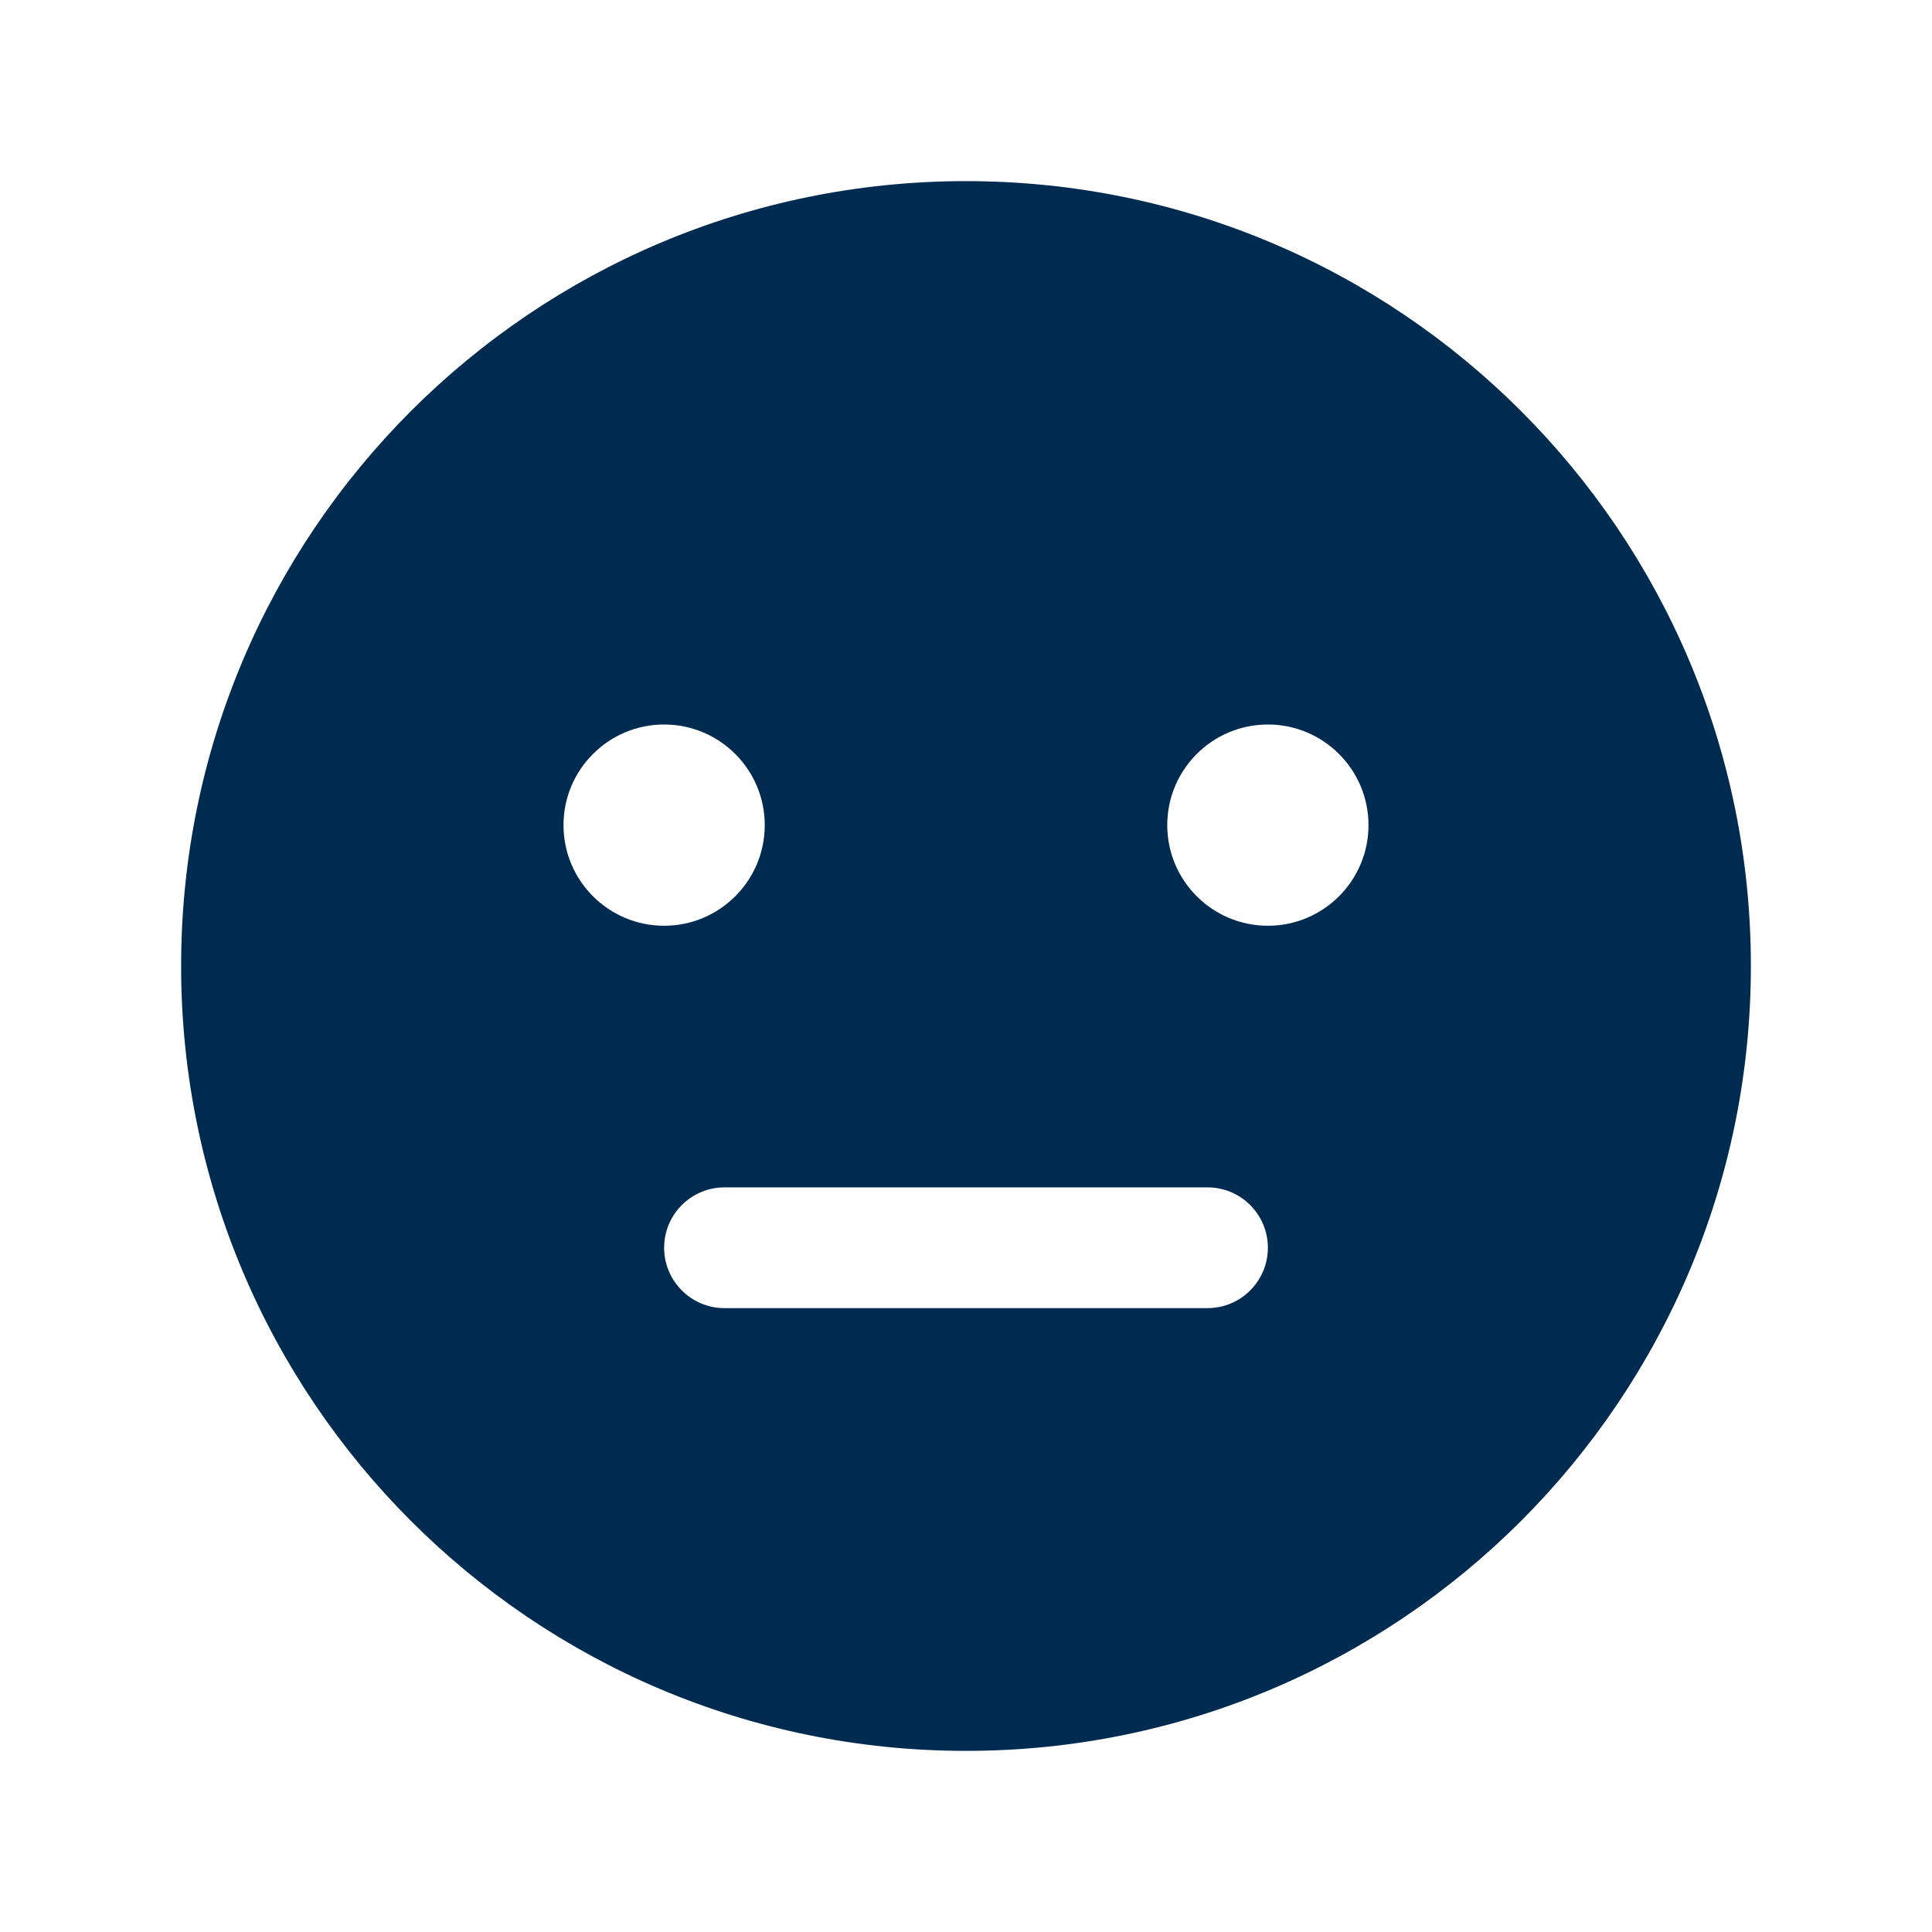 <svg width="24" height="24" viewBox="0 0 24 24" fill="none" xmlns="http://www.w3.org/2000/svg">
<path fill-rule="evenodd" clip-rule="evenodd" d="M2.25,12c0,-5.385 4.365,-9.75 9.75,-9.75c5.385,0 9.75,4.365 9.75,9.75c0,5.385 -4.365,9.75 -9.75,9.75c-5.385,0 -9.75,-4.365 -9.75,-9.75zM8.25,9c-0.69,0 -1.25,0.56 -1.25,1.25c0,0.69 0.56,1.25 1.25,1.25c0.69,0 1.25,-0.56 1.25,-1.25c0,-0.69 -0.56,-1.25 -1.25,-1.25zM15.75,11.5c0.69,0 1.25,-0.56 1.25,-1.25c0,-0.69 -0.56,-1.25 -1.25,-1.25c-0.69,0 -1.25,0.56 -1.25,1.25c0,0.69 0.56,1.25 1.25,1.25zM9,14.75c-0.414,0 -0.75,0.336 -0.75,0.75c0,0.414 0.336,0.75 0.75,0.75h6c0.414,0 0.75,-0.336 0.75,-0.75c0,-0.414 -0.336,-0.75 -0.75,-0.75z" fill="#002B51"/>
</svg>
